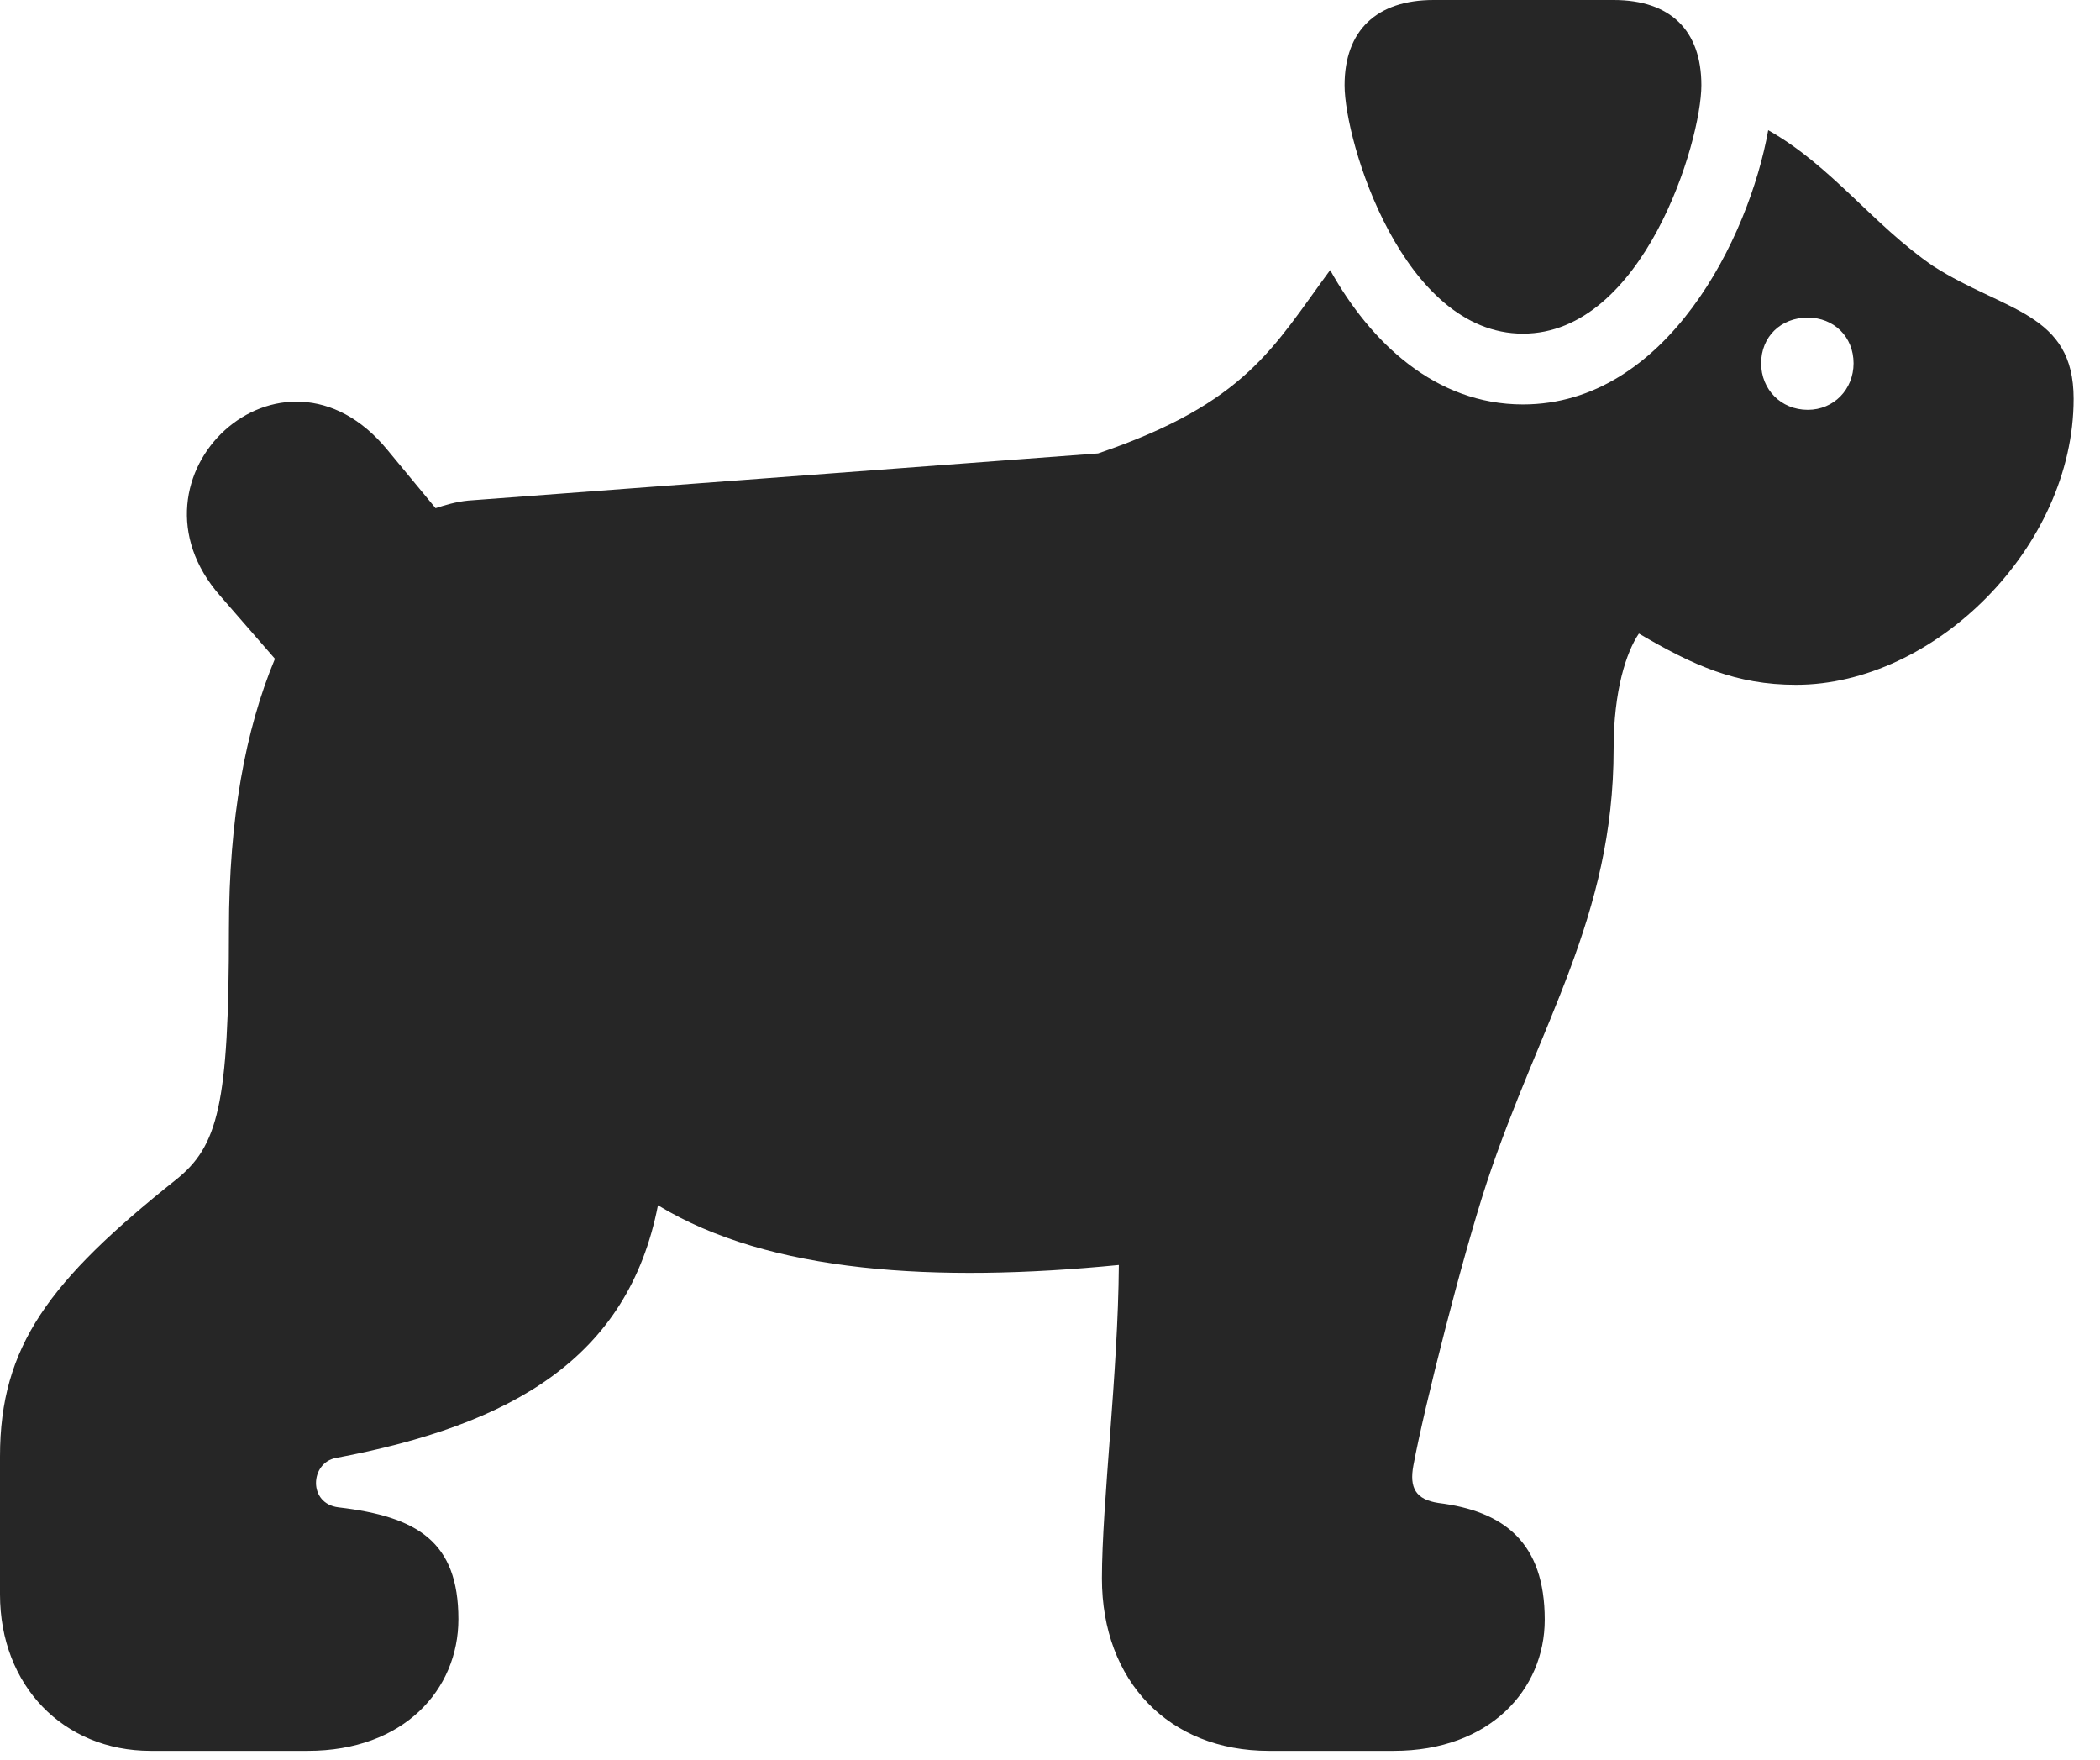 <?xml version="1.0" encoding="UTF-8"?>
<!--Generator: Apple Native CoreSVG 326-->
<!DOCTYPE svg PUBLIC "-//W3C//DTD SVG 1.1//EN" "http://www.w3.org/Graphics/SVG/1.1/DTD/svg11.dtd">
<svg version="1.1" xmlns="http://www.w3.org/2000/svg" xmlns:xlink="http://www.w3.org/1999/xlink"
       viewBox="0 0 28.811 24.138">
       <g>
              <rect height="24.138" opacity="0" width="28.811" x="0" y="0" />
              <path d="M2.067 24.018L4.223 24.018C5.54 24.018 6.289 23.178 6.289 22.212C6.289 21.146 5.725 20.805 4.646 20.678C4.222 20.629 4.254 20.064 4.61 20C7.023 19.545 8.617 18.633 9.027 16.534C10.557 17.465 12.844 17.599 15.35 17.353C15.34 18.831 15.118 20.63 15.118 21.653C15.118 23.061 16.036 24.018 17.407 24.018L19.122 24.018C20.437 24.018 21.193 23.178 21.193 22.219C21.193 21.16 20.636 20.73 19.736 20.618C19.422 20.571 19.334 20.41 19.391 20.103C19.539 19.306 20.061 17.246 20.398 16.222C21.116 14.049 22.138 12.588 22.138 10.271C22.138 9.476 22.312 8.945 22.485 8.691C23.234 9.13 23.815 9.394 24.642 9.394C26.536 9.394 28.449 7.508 28.449 5.47C28.449 4.286 27.504 4.277 26.525 3.652C25.688 3.078 25.133 2.279 24.259 1.786C23.995 3.265 22.864 5.548 20.894 5.548C19.693 5.548 18.804 4.699 18.249 3.705C17.47 4.76 17.105 5.527 15.065 6.22L6.422 6.867C6.252 6.884 6.103 6.93 5.976 6.971L5.311 6.167C3.866 4.415 1.585 6.54 3.021 8.174L3.772 9.037C3.364 10.014 3.141 11.238 3.141 12.746C3.141 15.158 2.99 15.724 2.413 16.184C0.678 17.567 0 18.464 0 19.979L0 21.871C0 23.125 0.872 24.018 2.067 24.018ZM24.802 5.622C24.433 5.622 24.162 5.341 24.162 4.984C24.162 4.618 24.433 4.357 24.802 4.357C25.159 4.357 25.43 4.618 25.43 4.984C25.43 5.341 25.159 5.622 24.802 5.622ZM20.894 4.577C22.544 4.577 23.342 1.945 23.342 1.169C23.342 0.417 22.917 0 22.138 0L19.668 0C18.889 0 18.447 0.417 18.447 1.169C18.447 1.945 19.244 4.577 20.894 4.577Z"
                     fill="currentColor" fill-opacity="0.85" />
       </g>
</svg>
